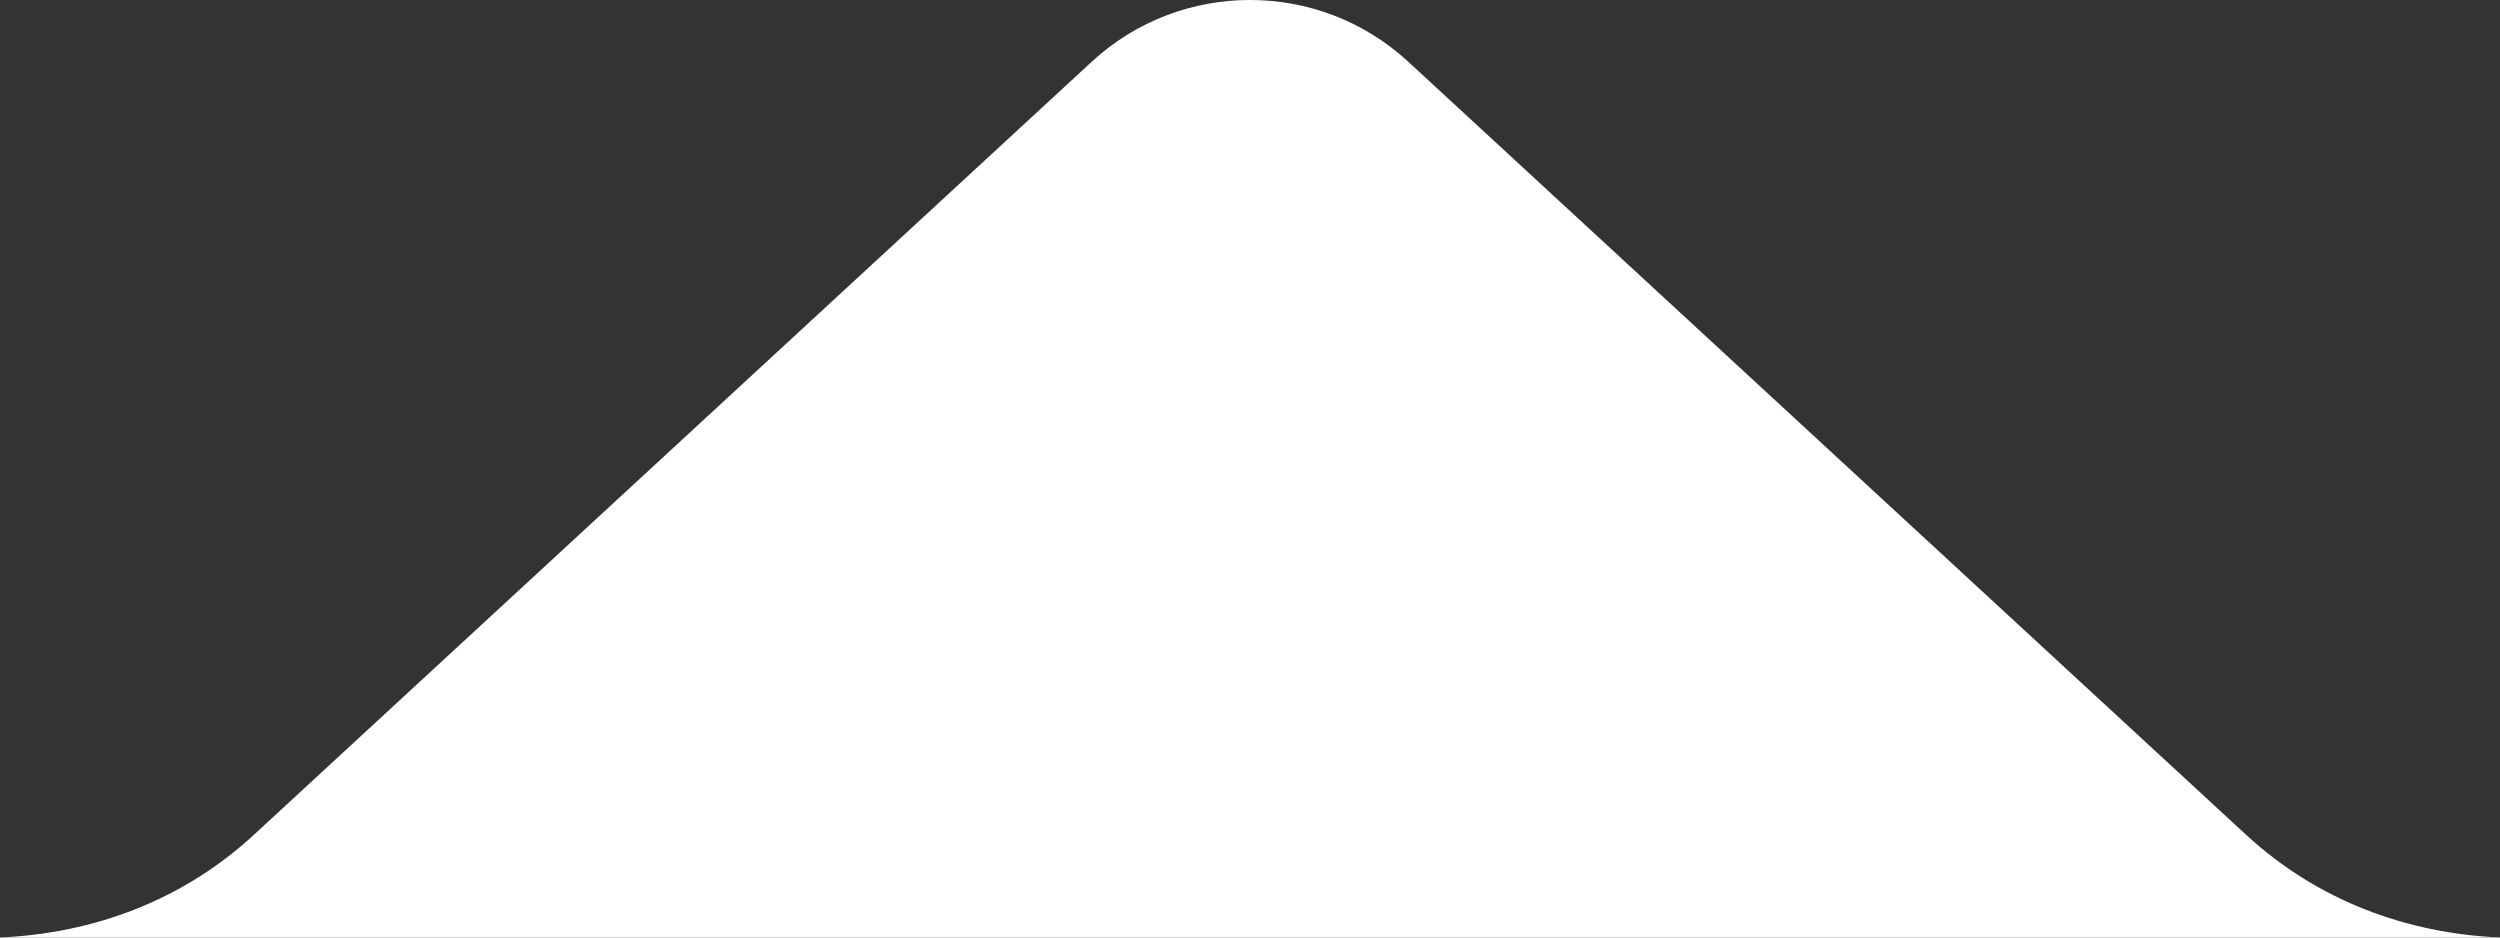 <svg width="56" height="21" viewBox="0 0 56 21" fill="none" xmlns="http://www.w3.org/2000/svg">
<rect x="0" y="0" width="56" height="21" fill="#333333" stroke="none"/>
<path d="M0 21L3.194 21L13.875 21L42.125 21L52.806 21L56 21C53.904 20.908 51.907 20.171 50.31 18.697L31.544 1.382C29.547 -0.461 26.453 -0.461 24.456 1.382L5.69 18.697C4.093 20.171 2.096 20.908 0 21Z" fill="white"/>
</svg>
